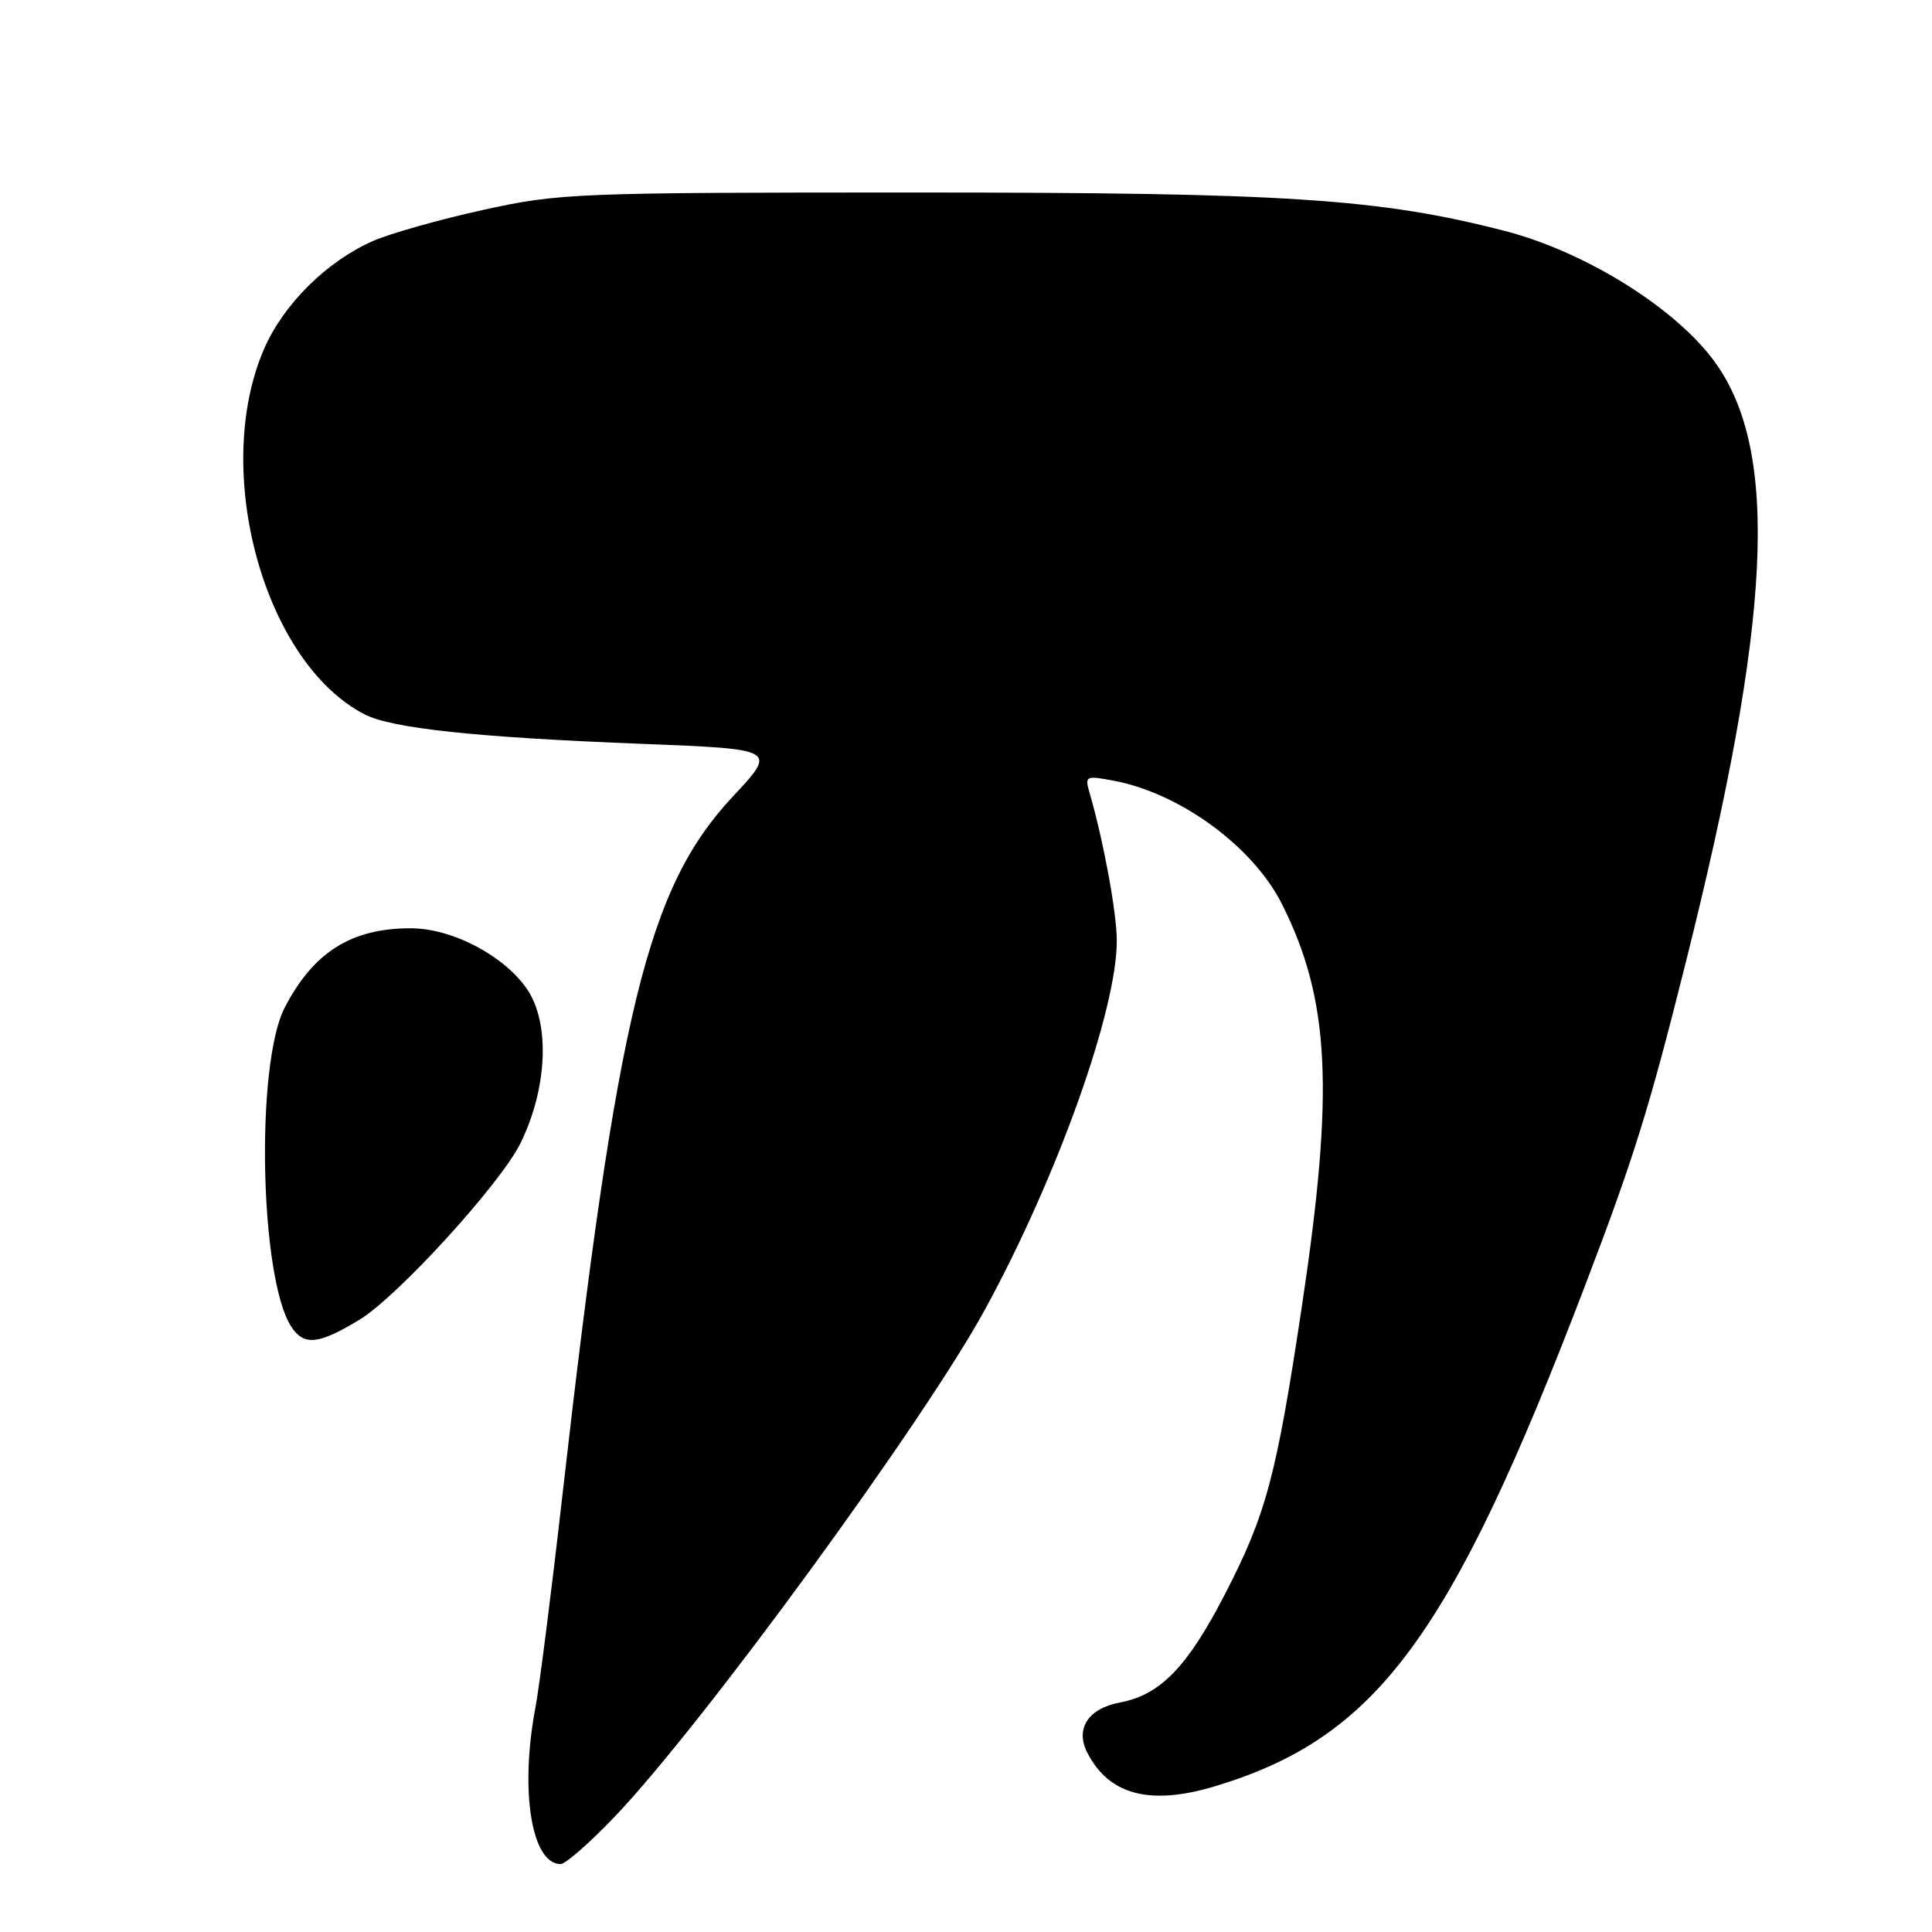 <?xml version="1.0" encoding="UTF-8" standalone="no"?>
<!DOCTYPE svg PUBLIC "-//W3C//DTD SVG 1.1//EN" "http://www.w3.org/Graphics/SVG/1.1/DTD/svg11.dtd" >
<svg xmlns="http://www.w3.org/2000/svg" xmlns:xlink="http://www.w3.org/1999/xlink" version="1.1" viewBox="0 0 256 256">
 <g >
 <path fill="currentColor"
d=" M 81.48 240.69 C 93.11 228.50 122.49 188.25 130.53 173.49 C 140.13 155.89 148.02 133.77 147.98 124.59 C 147.97 120.91 146.22 111.43 144.39 105.11 C 143.72 102.81 143.83 102.75 147.54 103.44 C 156.38 105.10 166.03 112.17 169.86 119.78 C 176.22 132.45 176.82 144.38 172.52 173.00 C 169.13 195.60 167.78 200.66 162.31 211.24 C 157.35 220.86 153.75 224.58 148.44 225.58 C 144.19 226.37 142.44 229.05 144.08 232.25 C 146.96 237.87 152.43 239.29 161.09 236.66 C 182.44 230.19 192.23 216.94 209.97 170.50 C 216.51 153.38 218.47 147.10 223.38 127.50 C 234.74 82.19 235.83 59.93 227.28 48.04 C 222.15 40.90 210.13 33.38 199.43 30.61 C 182.82 26.32 170.42 25.51 121.50 25.51 C 76.11 25.51 74.14 25.59 64.00 27.82 C 58.22 29.09 51.64 30.95 49.38 31.95 C 43.26 34.66 37.53 40.35 34.98 46.26 C 28.01 62.39 34.99 87.77 48.28 94.64 C 51.91 96.52 63.08 97.71 85.24 98.57 C 102.98 99.27 102.98 99.27 97.09 105.56 C 85.80 117.64 81.82 133.96 74.49 198.41 C 73.06 211.01 71.46 223.56 70.94 226.30 C 68.86 237.28 70.43 247.00 74.29 247.00 C 74.93 247.00 78.17 244.16 81.48 240.69 Z  M 47.60 174.89 C 52.66 171.84 66.30 156.88 68.96 151.49 C 72.54 144.22 72.91 135.58 69.84 131.07 C 66.79 126.61 59.89 123.00 54.41 123.00 C 46.55 123.00 41.54 126.16 37.73 133.50 C 33.83 141.03 34.42 169.41 38.60 175.80 C 40.28 178.36 42.20 178.16 47.60 174.89 Z "/>
</g>
</svg>